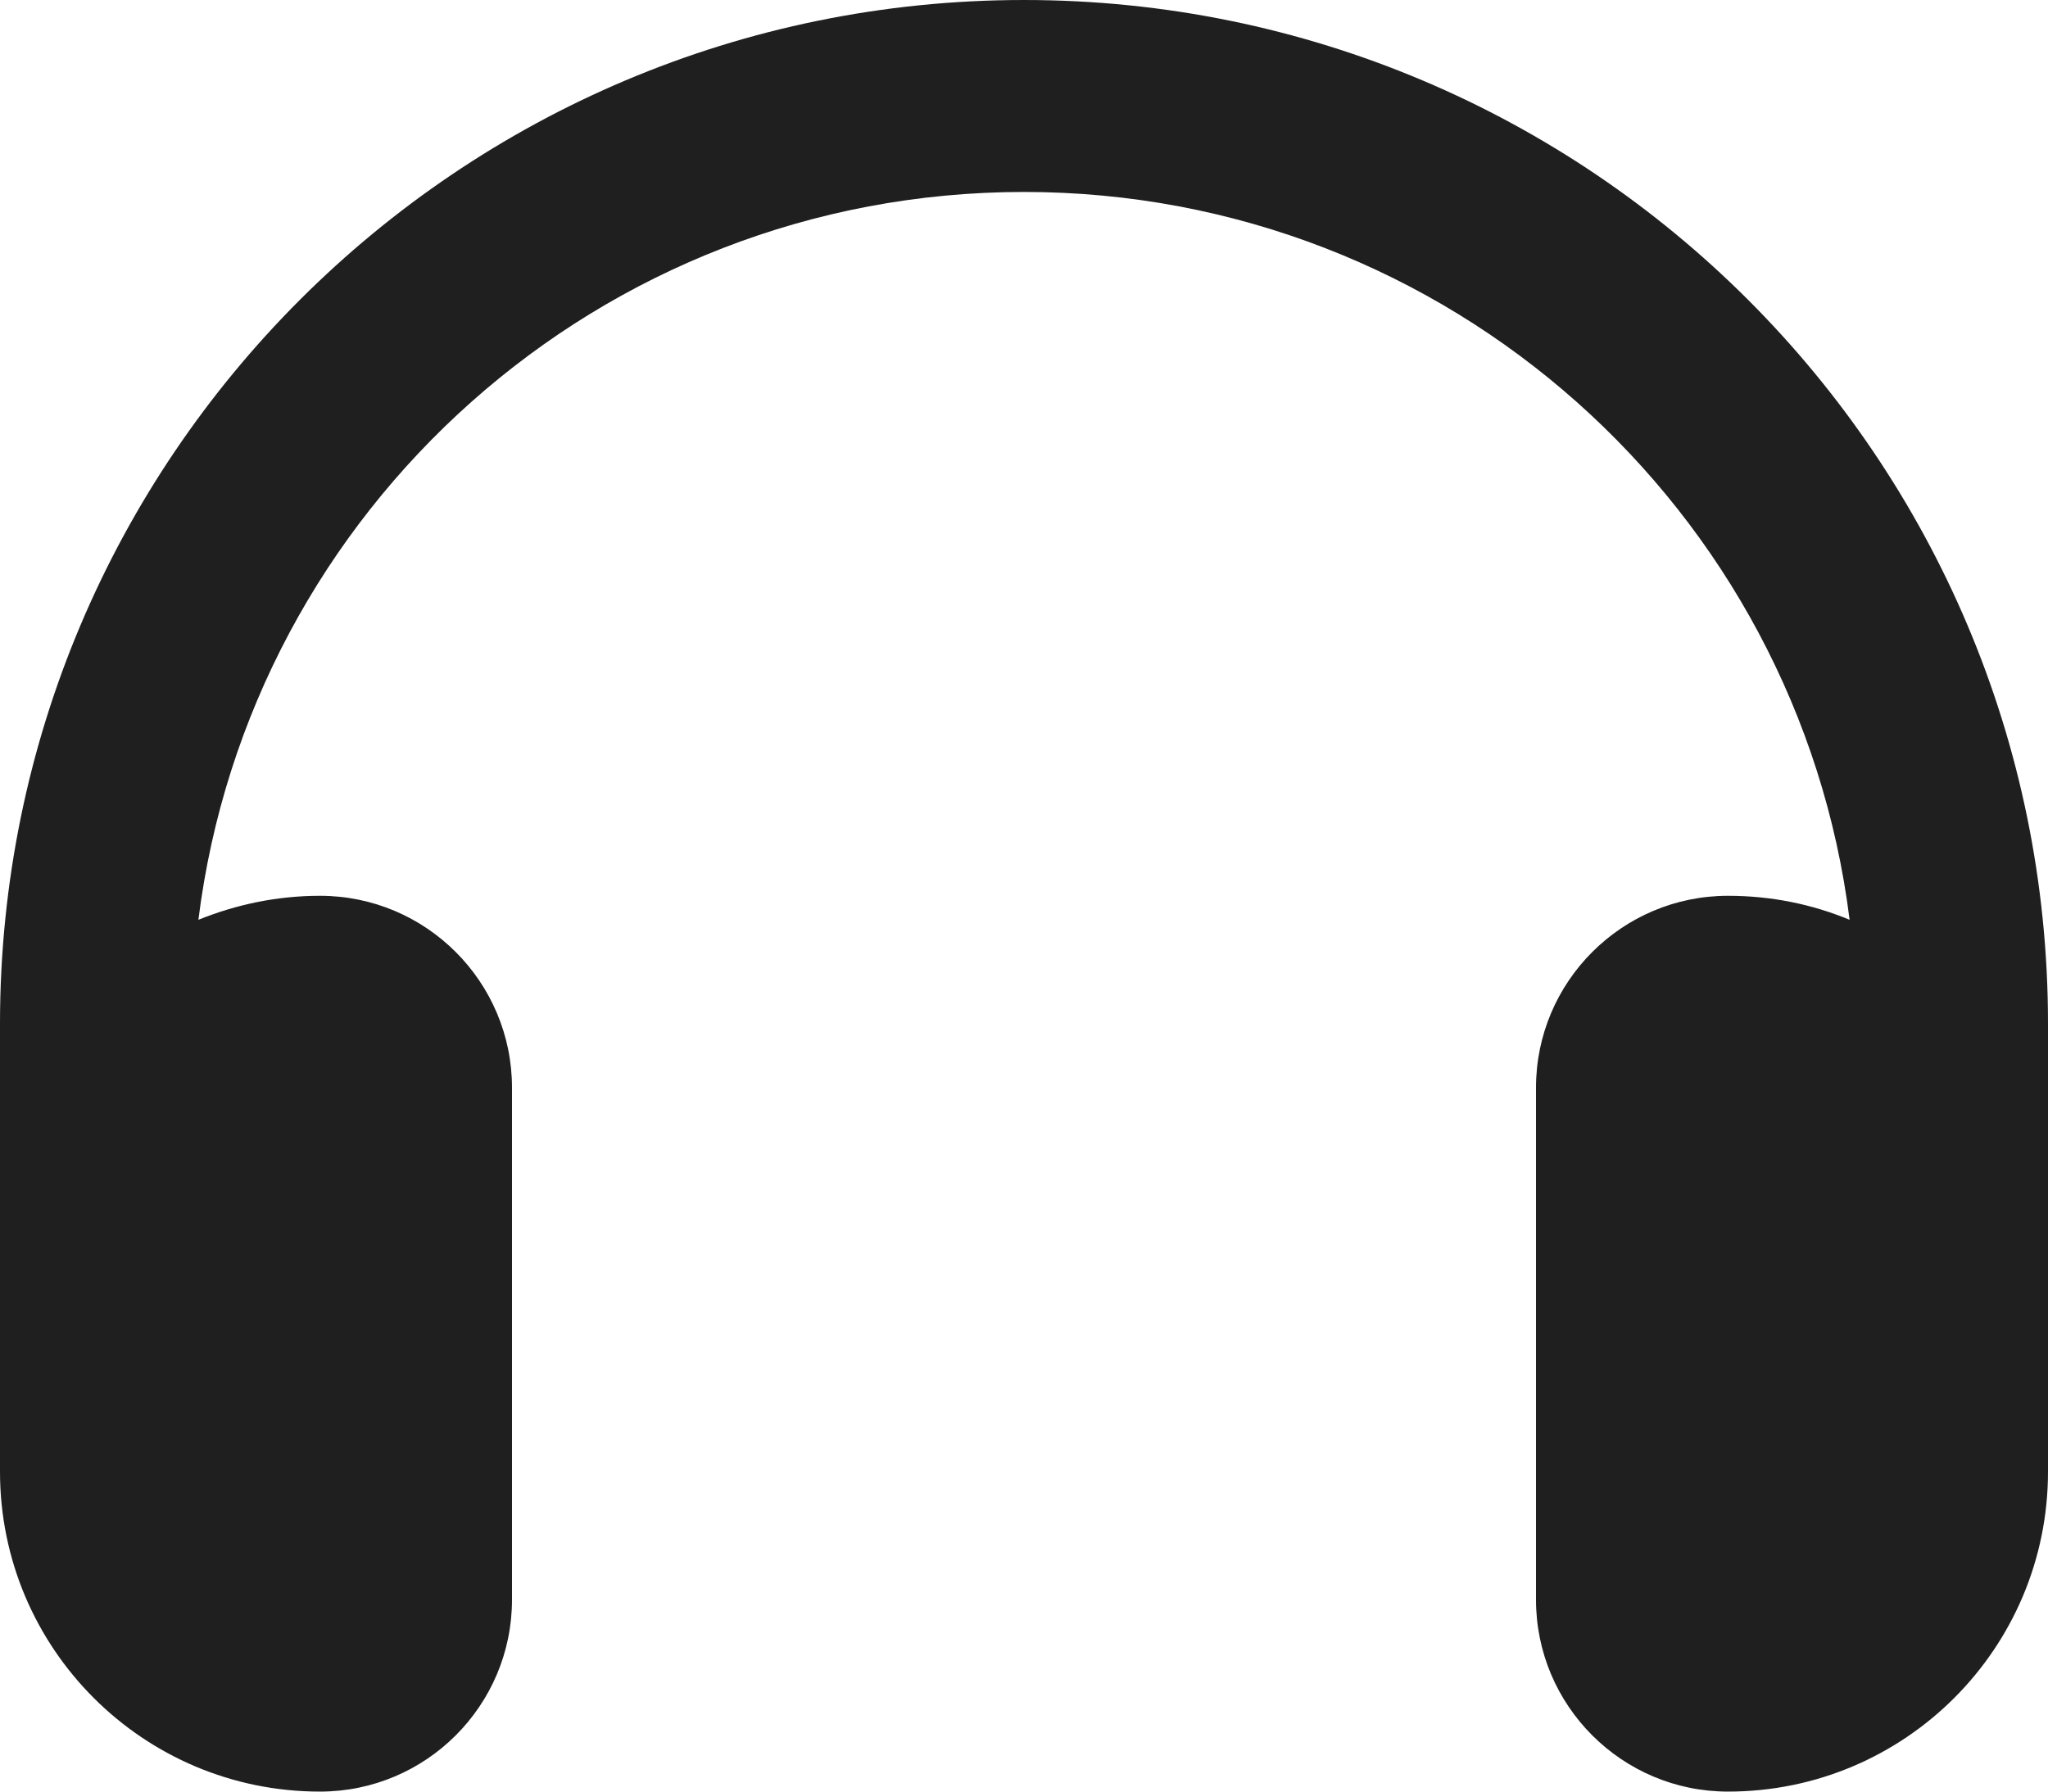 <svg fill="none" height="448" viewBox="0 0 512 448" width="512" xmlns="http://www.w3.org/2000/svg"><path d="m256 48c-106.1 0-193.6 79.4-206.4 182 9.4-3.8 19.6-6 30.4-6 26.5 0 48 21.5 48 48v128c0 26.5-21.5 48-48 48-44.2 0-80-35.8-80-80v-16-48-48c0-141.4 114.6-256 256-256s256 114.6 256 256v48 48 16c0 44.2-35.8 80-80 80-26.5 0-48-21.5-48-48v-128c0-26.5 21.5-48 48-48 10.8 0 21 2.1 30.4 6-12.8-102.6-100.3-182-206.4-182z" fill="#1f1f1f"/></svg>